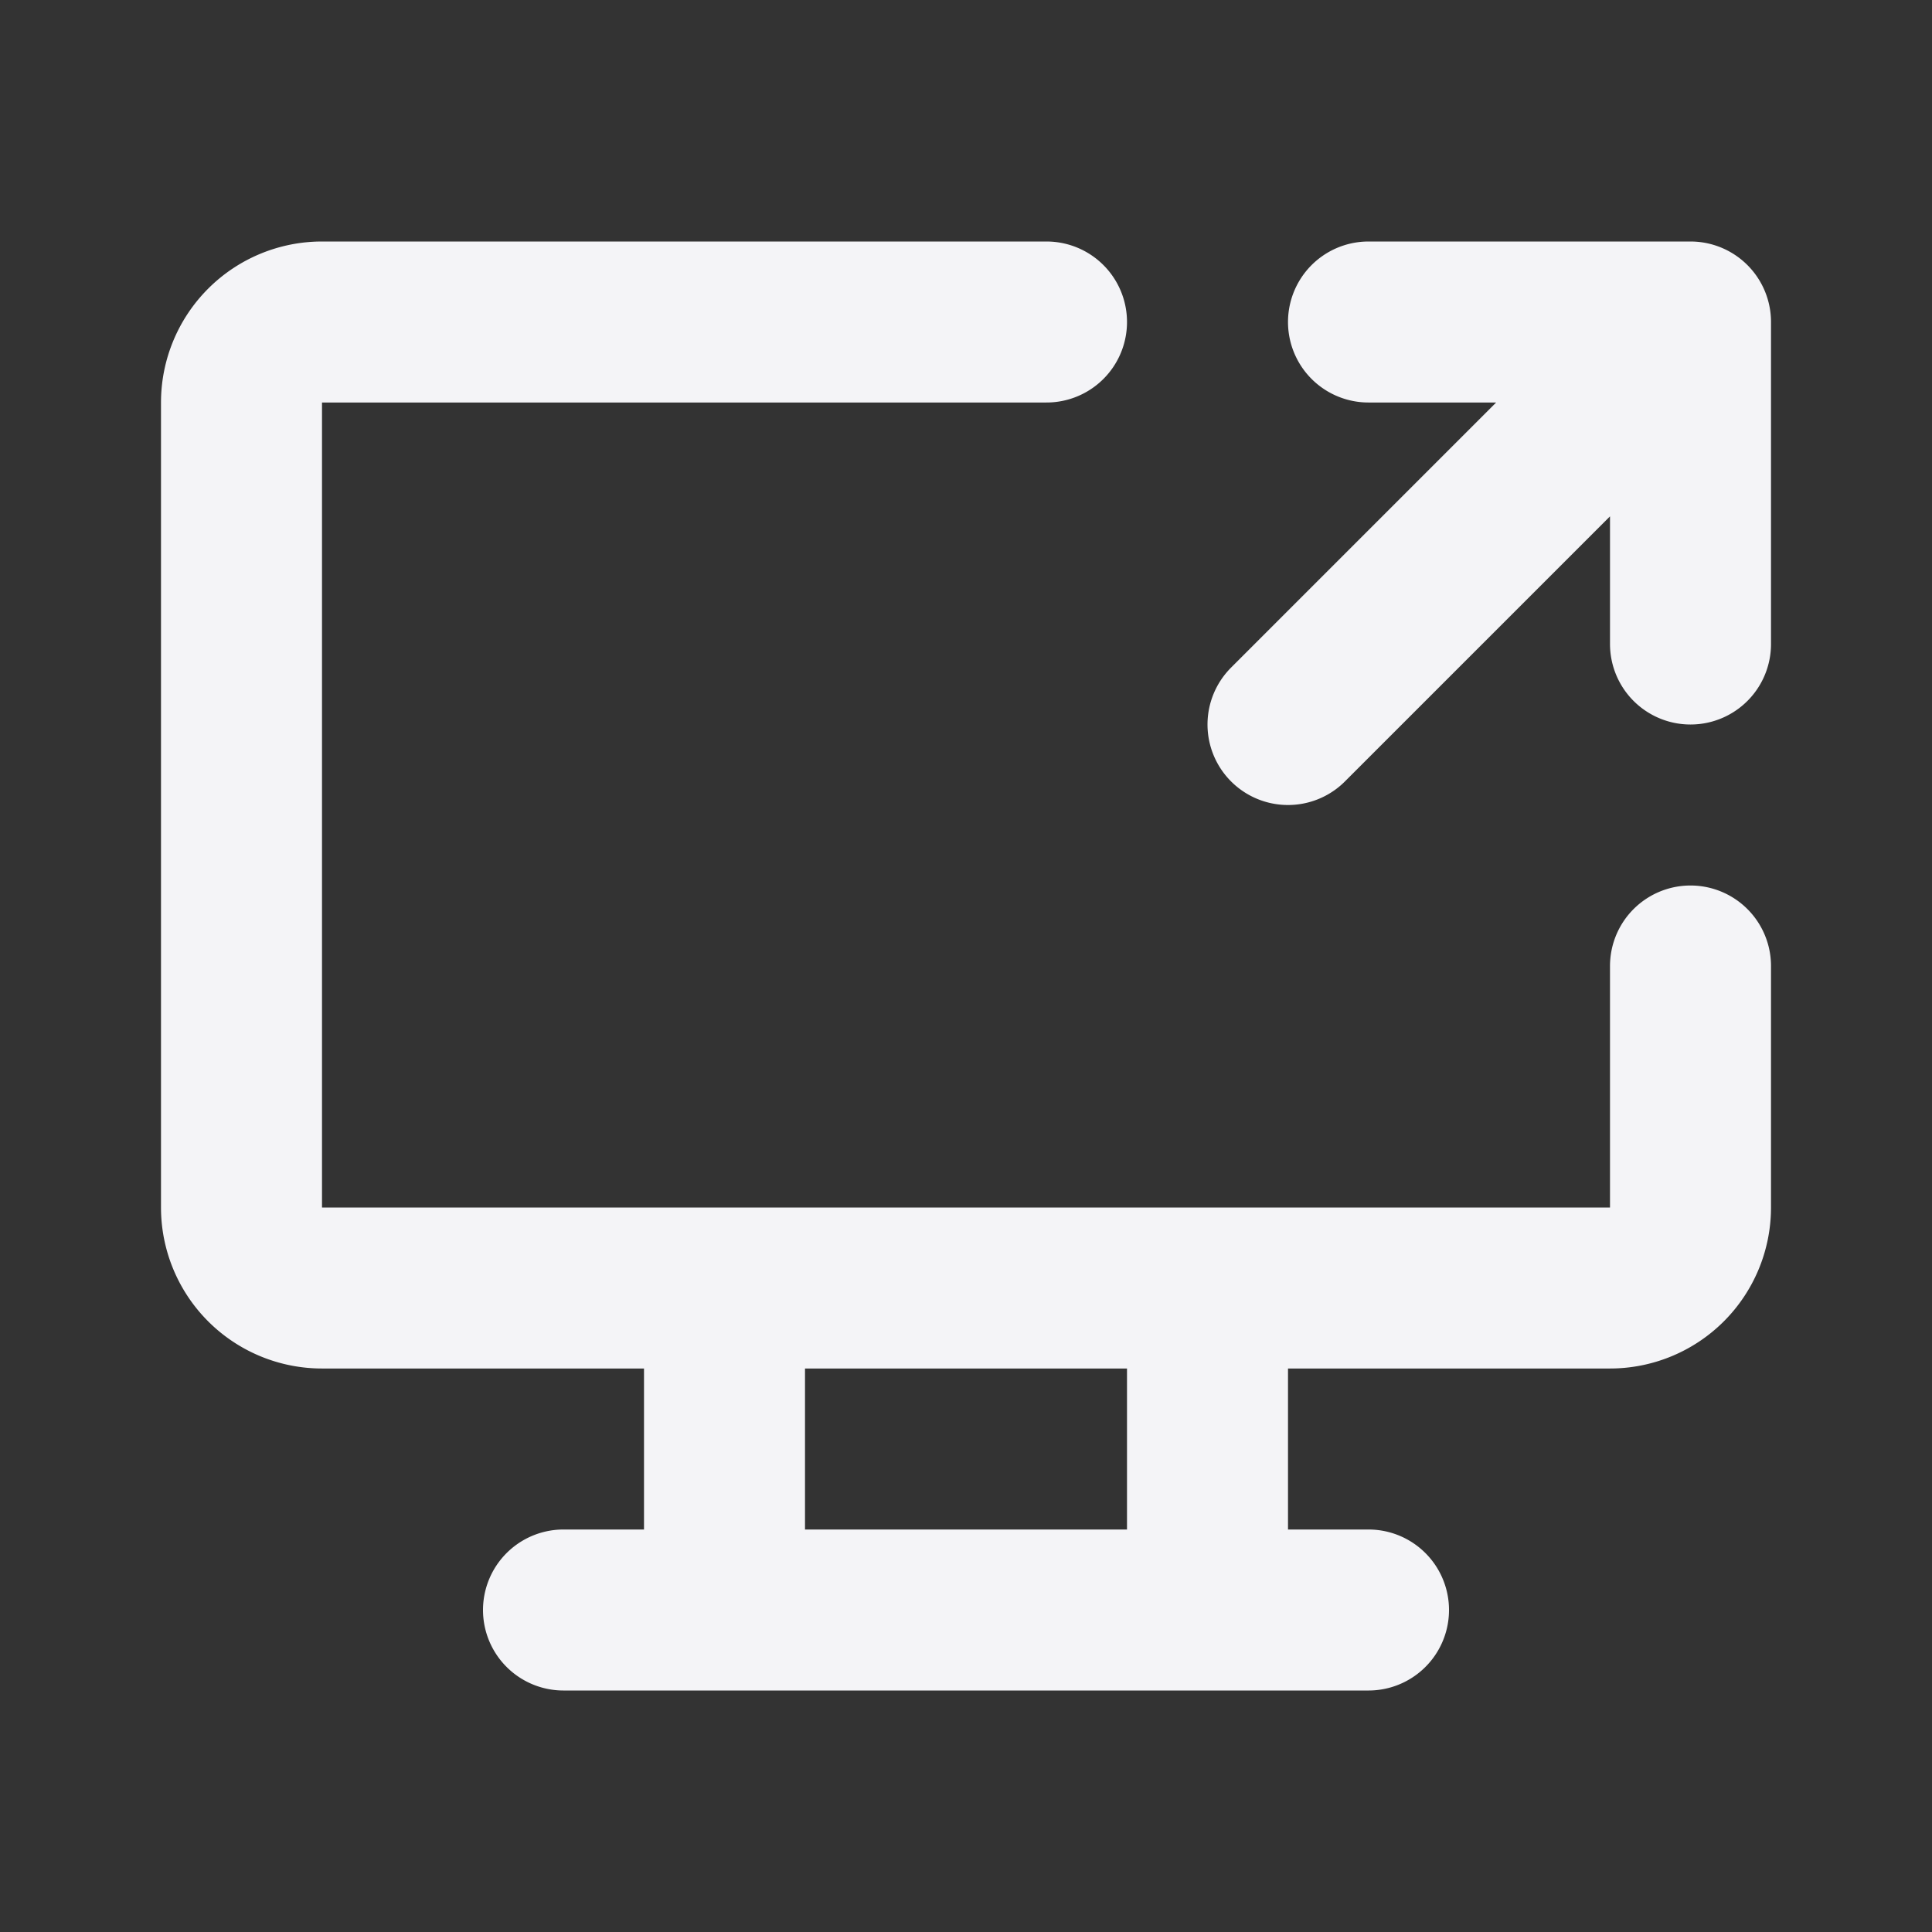 <svg fill="none" height="24" stroke="#f4f4f7" stroke-linecap="round" stroke-linejoin="round" stroke-width="2" width="24" xmlns="http://www.w3.org/2000/svg"><rect width="100%" height="100%" fill="#333333" stroke="none"/><path d="m0 0h24v24h-24z" stroke="none"/><path d="m21 12v3a1 1 0 0 1 -1 1h-16a1 1 0 0 1 -1-1v-10a1 1 0 0 1 1-1h9m-6 16h10m-8-4v4m6-4v4m2-16h4v4m-5 1 5-5"/></svg>